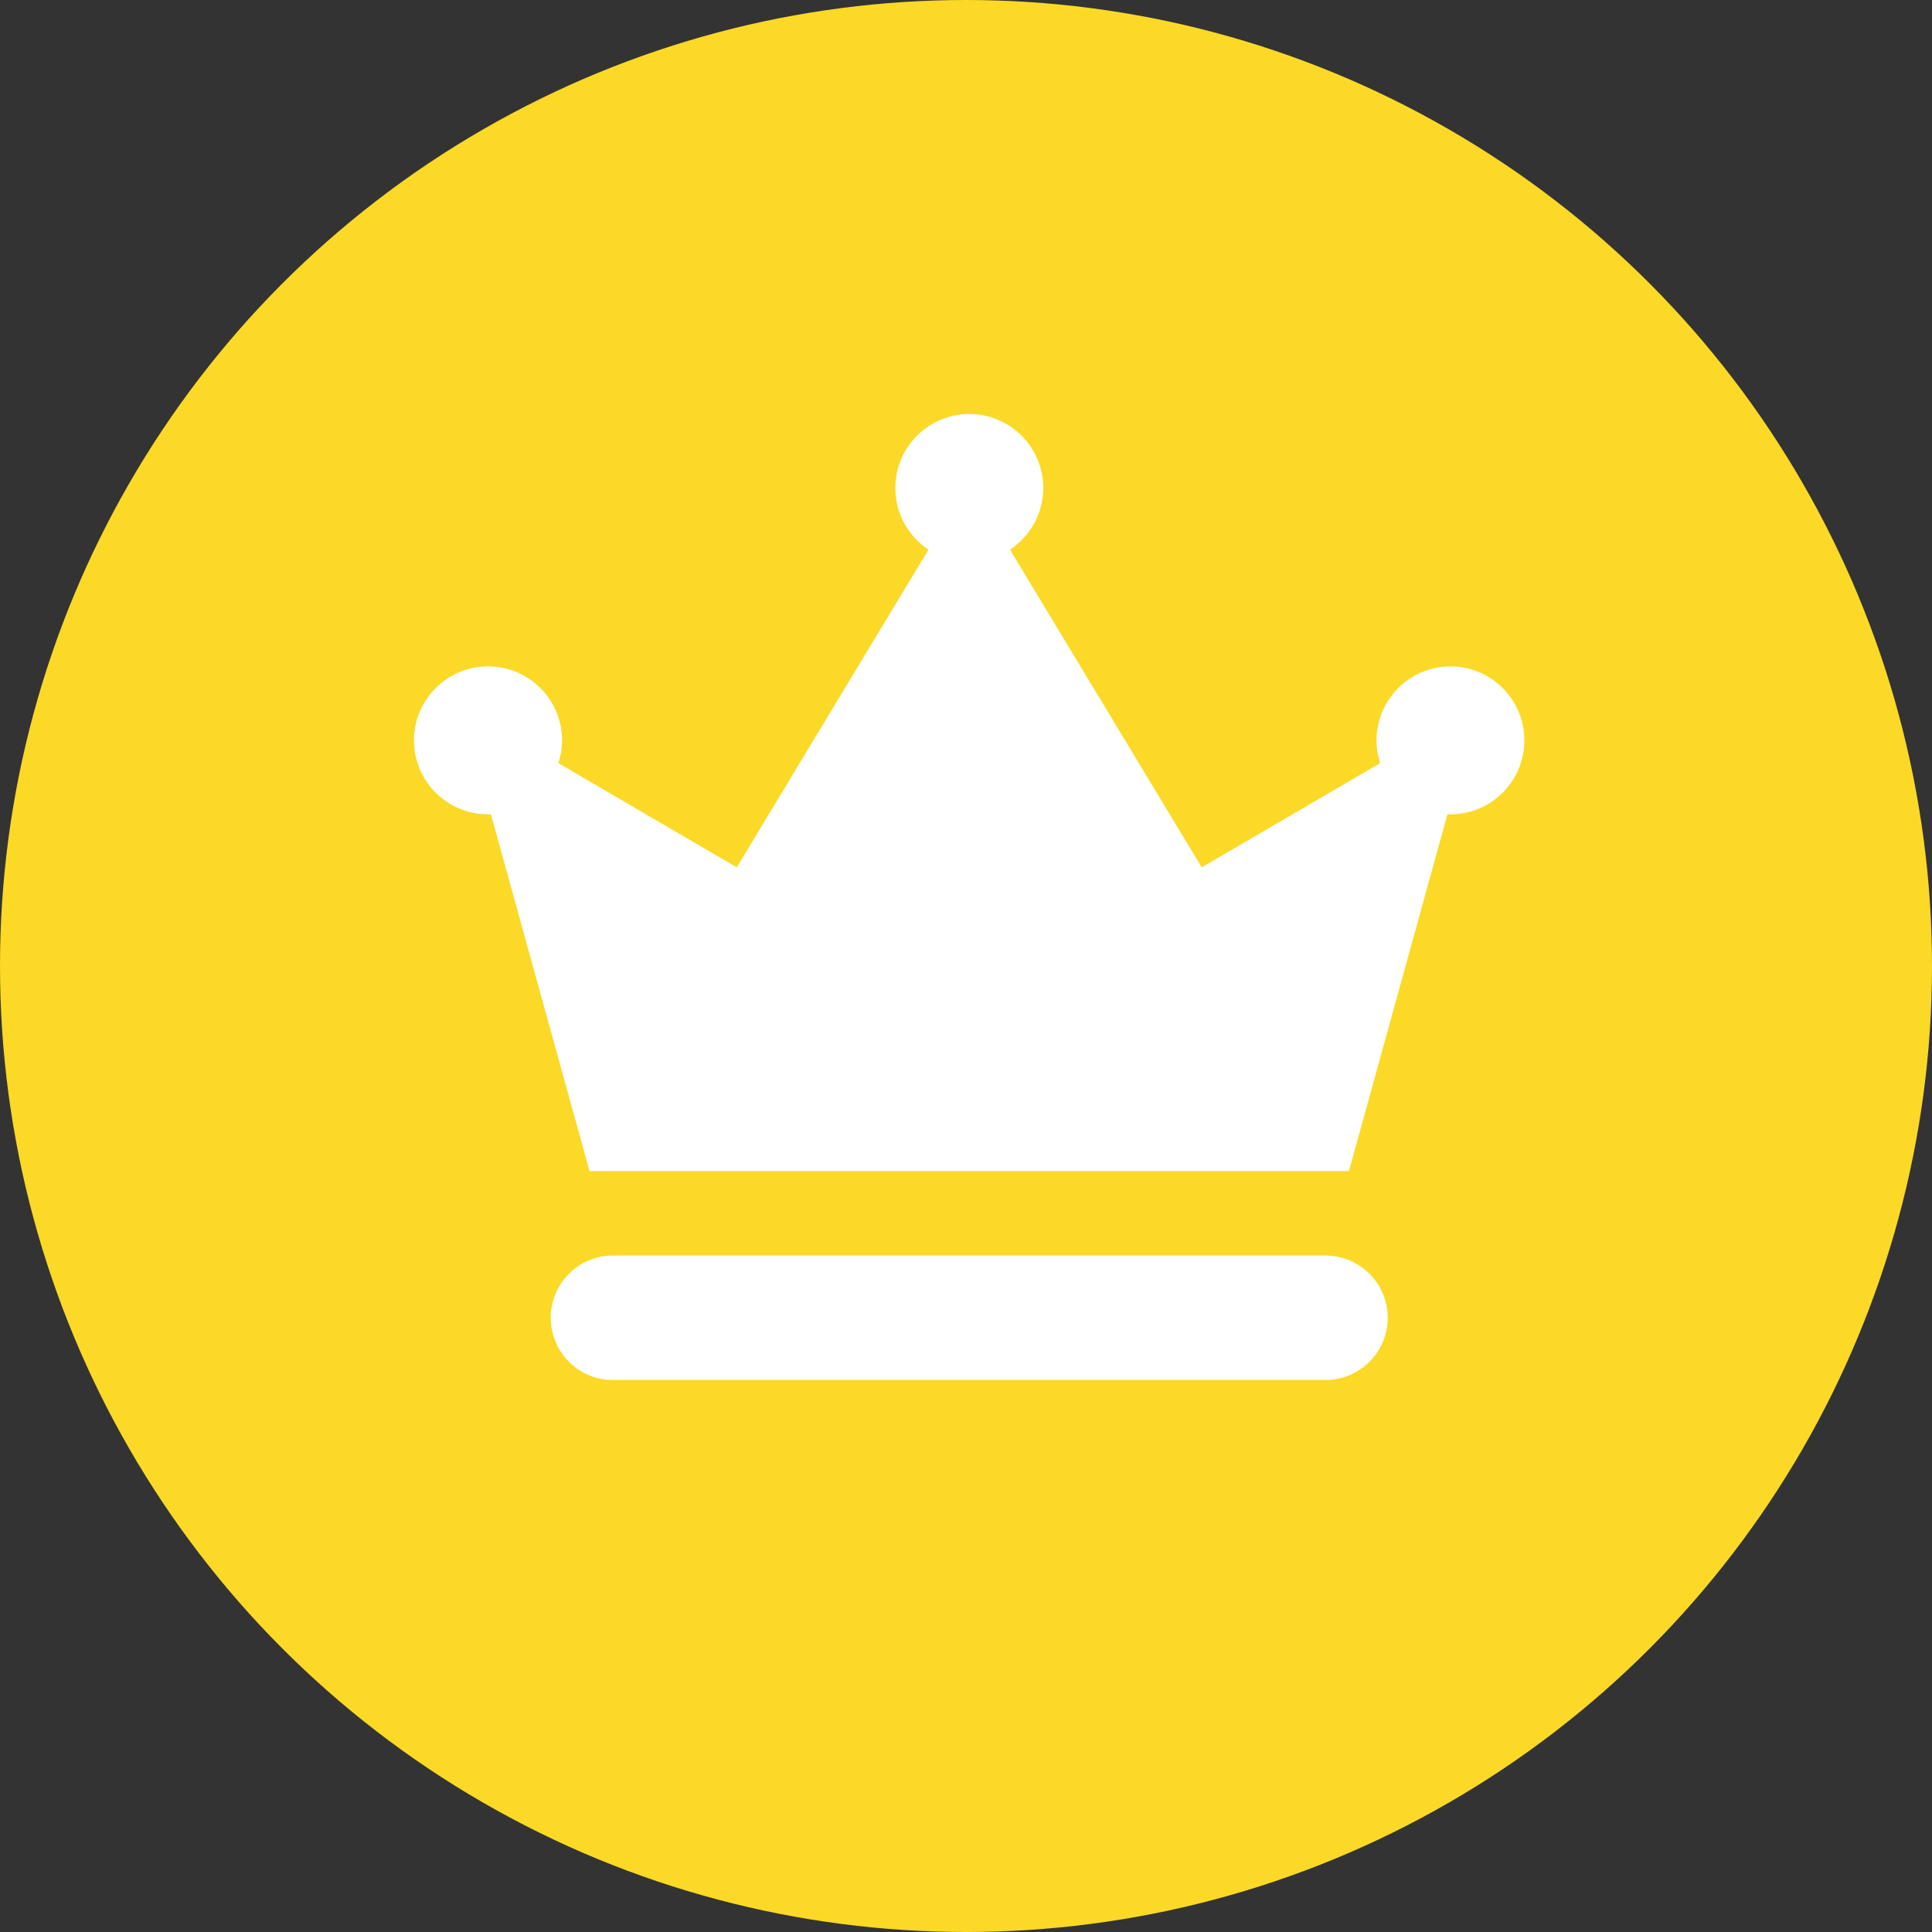 <svg width="14" height="14" viewBox="0 0 14 14" fill="none" xmlns="http://www.w3.org/2000/svg">
<rect x="0" y="0" width="14" height="14" fill="#333333" stroke="none"/>
<circle cx="7" cy="7" r="7" fill="#FBD926"/>
<path d="M10.056 9.549C10.056 9.3 9.854 9.098 9.605 9.098H4.441C4.192 9.098 3.991 9.3 3.991 9.549C3.991 9.798 4.192 10 4.441 10H9.605C9.854 10 10.056 9.797 10.056 9.549Z" fill="white"/>
<path d="M3.536 5.901C3.543 5.901 3.55 5.901 3.557 5.9L4.272 8.486H7.024H9.775L10.489 5.9C10.497 5.9 10.503 5.901 10.511 5.901C10.806 5.901 11.046 5.661 11.046 5.365C11.046 5.069 10.806 4.829 10.511 4.829C10.215 4.829 9.975 5.069 9.975 5.365C9.975 5.422 9.984 5.478 10.001 5.53L8.708 6.285L7.319 3.983C7.464 3.887 7.56 3.722 7.56 3.536C7.56 3.24 7.319 3 7.024 3C6.728 3 6.488 3.24 6.488 3.536C6.488 3.723 6.583 3.887 6.728 3.983L5.339 6.285L4.046 5.53C4.063 5.478 4.073 5.422 4.073 5.365C4.073 5.069 3.833 4.829 3.537 4.829C3.24 4.829 3 5.069 3 5.365C3 5.661 3.24 5.901 3.536 5.901Z" fill="white"/>
</svg>
